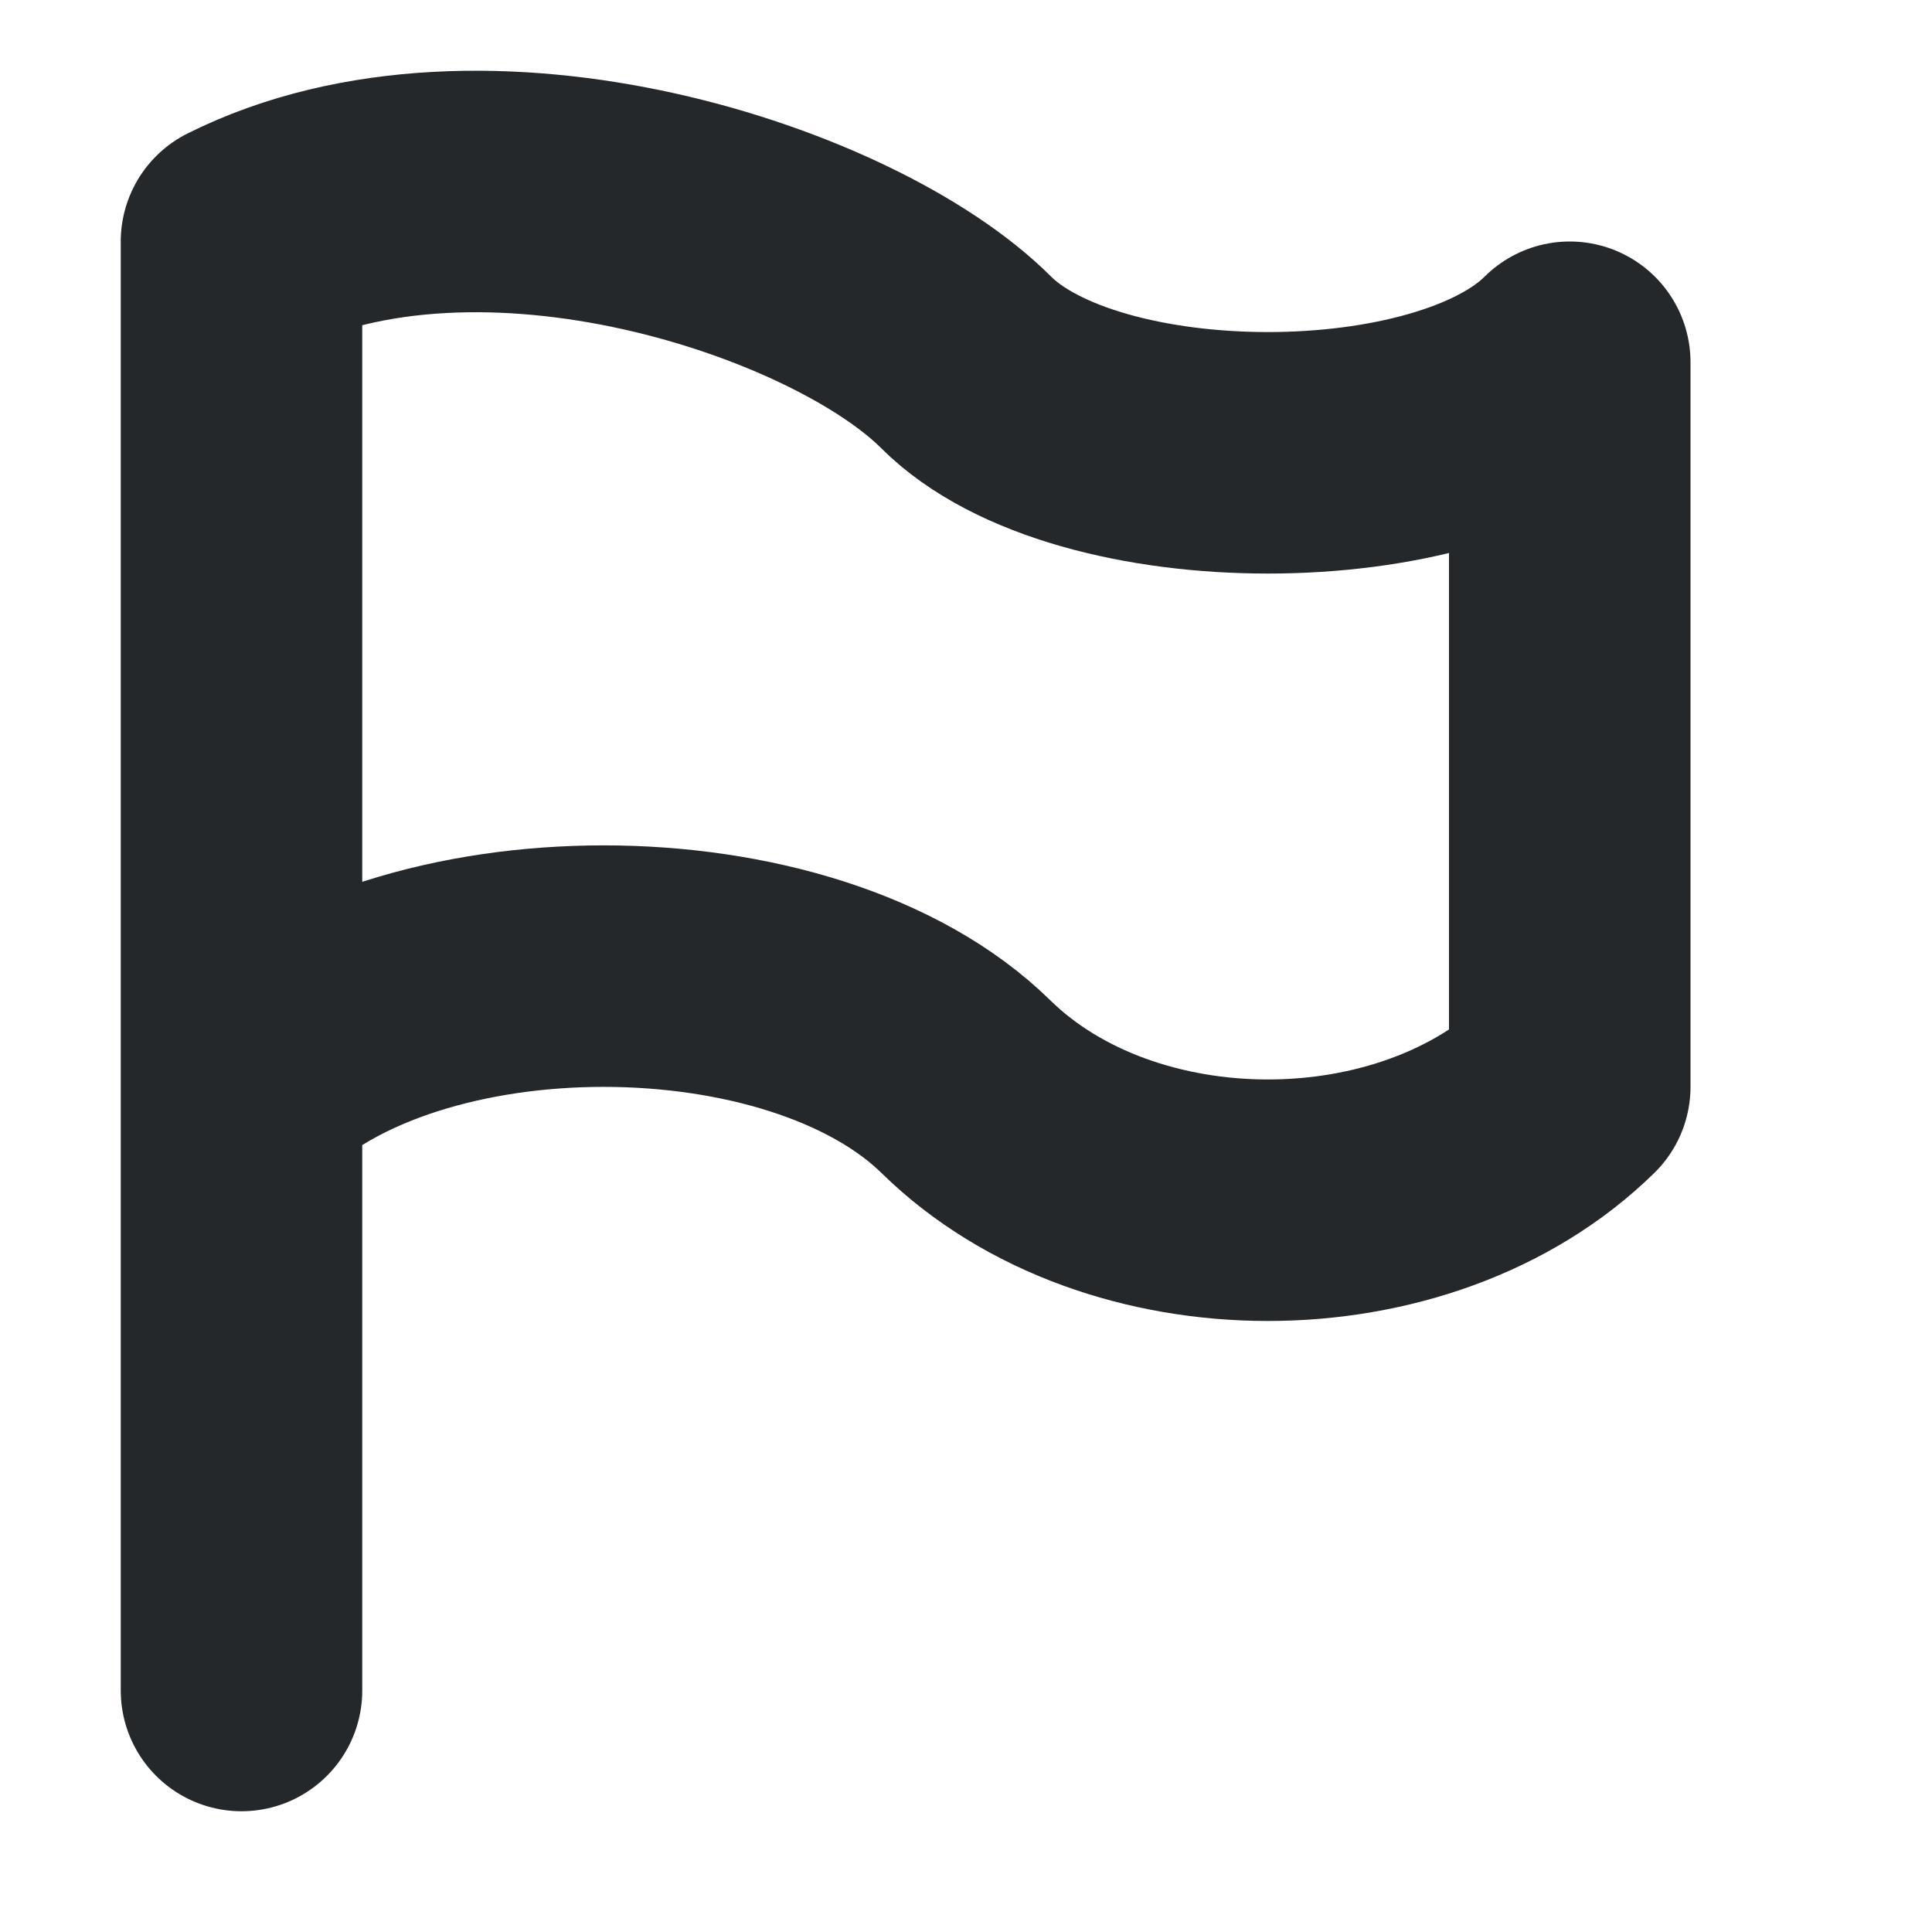 <svg width="16" height="16" viewBox="0 0 16 16" fill="none" xmlns="http://www.w3.org/2000/svg">
<path d="M2 14V2C4 1 7 2 8 3C9 4 12 4 13 3V9C11.722 10.253 9.278 10.253 8 9C6.645 7.671 3.362 7.665 2 9" stroke="#24282B" stroke-width="2" stroke-linecap="round" stroke-linejoin="round"/>
</svg>
